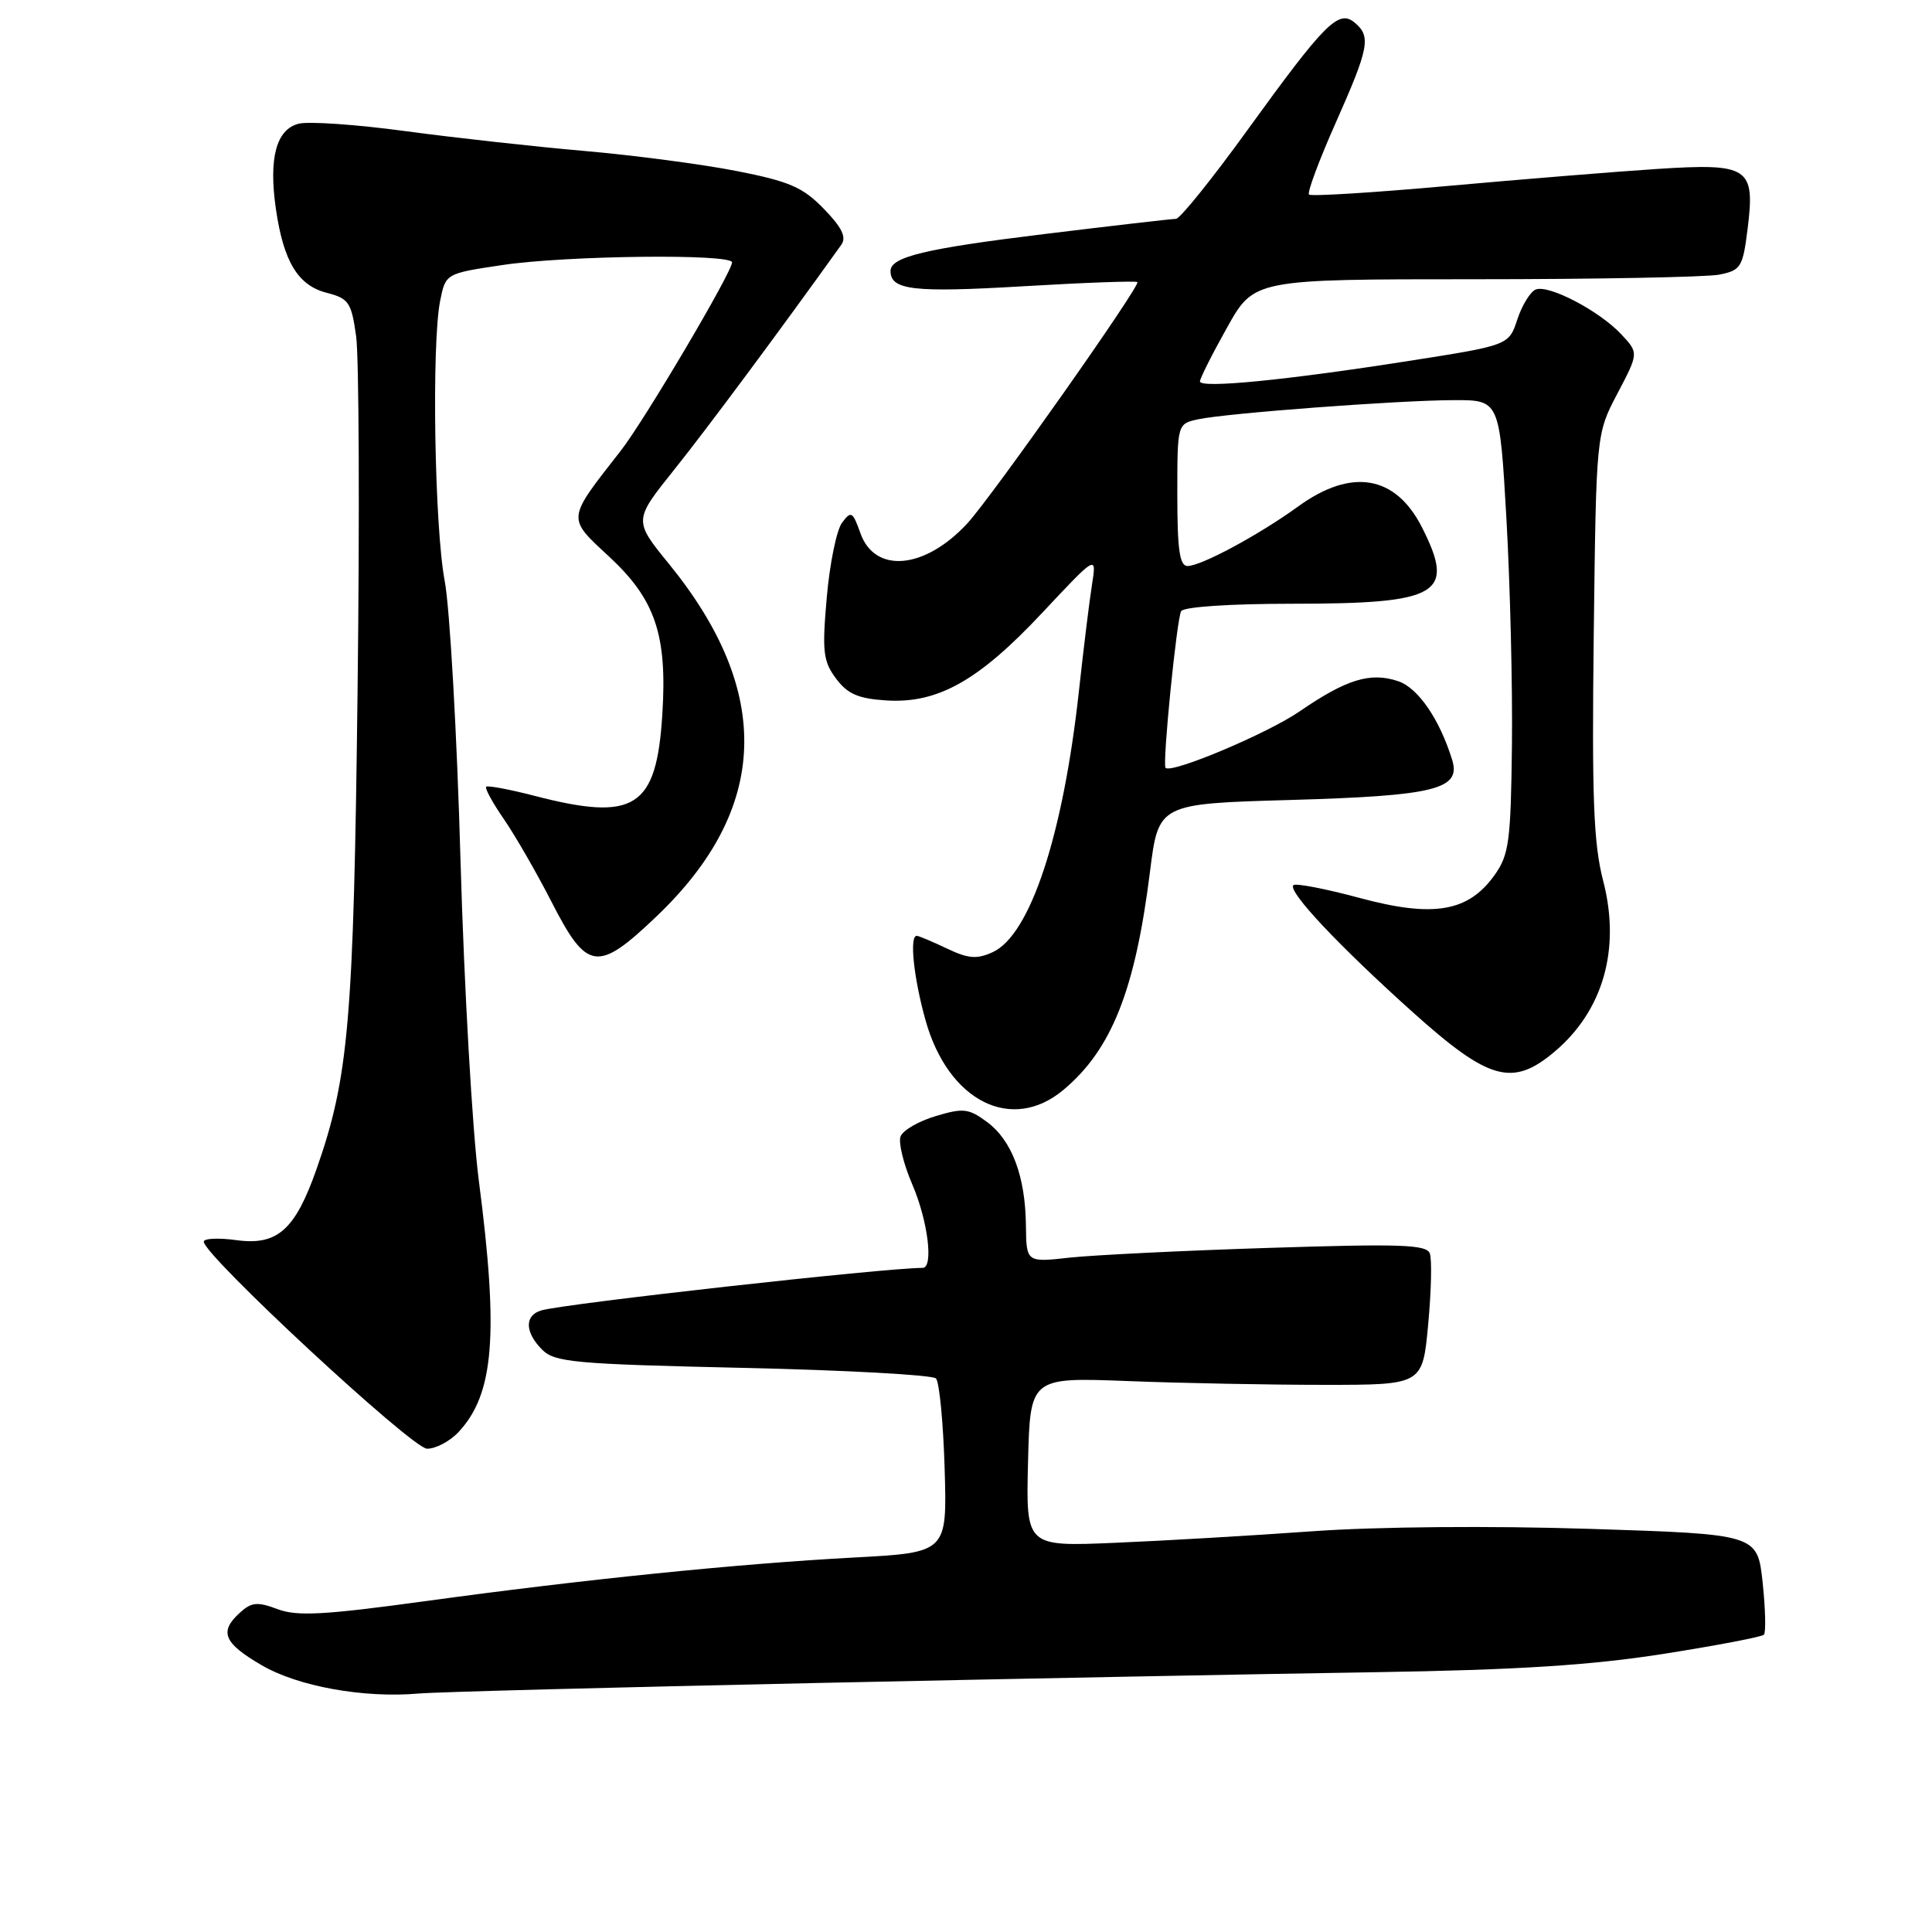 <?xml version="1.0" encoding="UTF-8" standalone="no"?>
<!DOCTYPE svg PUBLIC "-//W3C//DTD SVG 1.1//EN" "http://www.w3.org/Graphics/SVG/1.1/DTD/svg11.dtd" >
<svg xmlns="http://www.w3.org/2000/svg" xmlns:xlink="http://www.w3.org/1999/xlink" version="1.1" viewBox="0 0 256 256">
 <g >
 <path fill="currentColor"
d=" M 108.00 223.01 C 134.68 222.44 167.97 221.79 182.00 221.58 C 201.05 221.28 210.75 220.66 220.35 219.16 C 227.41 218.05 233.43 216.90 233.72 216.61 C 234.01 216.33 233.93 213.21 233.56 209.69 C 232.87 203.29 232.87 203.29 210.60 202.58 C 197.47 202.16 182.42 202.29 173.92 202.90 C 165.99 203.47 154.20 204.16 147.72 204.43 C 135.94 204.93 135.94 204.93 136.22 193.72 C 136.50 182.50 136.50 182.50 149.50 183.00 C 156.65 183.28 168.35 183.50 175.50 183.50 C 188.50 183.50 188.50 183.50 189.24 175.50 C 189.65 171.10 189.75 166.87 189.46 166.09 C 189.03 164.91 185.56 164.79 168.22 165.35 C 156.82 165.71 144.91 166.30 141.75 166.64 C 136.00 167.28 136.00 167.28 135.94 162.39 C 135.87 155.86 134.09 151.12 130.79 148.67 C 128.35 146.87 127.64 146.79 123.98 147.89 C 121.73 148.56 119.64 149.77 119.33 150.58 C 119.02 151.38 119.72 154.25 120.89 156.96 C 122.96 161.78 123.73 168.00 122.25 168.00 C 117.17 168.01 74.93 172.72 71.75 173.63 C 69.48 174.28 69.52 176.52 71.85 178.85 C 73.51 180.51 76.16 180.75 98.45 181.25 C 112.06 181.55 123.57 182.19 124.02 182.65 C 124.47 183.12 124.99 188.50 125.17 194.61 C 125.50 205.72 125.50 205.72 113.16 206.38 C 97.68 207.21 77.25 209.29 56.21 212.18 C 42.91 214.00 39.35 214.19 36.78 213.22 C 34.13 212.22 33.33 212.29 31.81 213.67 C 29.01 216.20 29.61 217.69 34.62 220.62 C 39.45 223.46 48.19 225.04 55.50 224.40 C 57.70 224.20 81.33 223.58 108.00 223.01 Z  M 60.76 189.75 C 65.46 184.73 66.10 176.86 63.45 156.46 C 62.59 149.88 61.50 130.78 61.02 114.00 C 60.55 97.22 59.60 80.58 58.93 77.00 C 57.57 69.85 57.18 45.61 58.32 39.87 C 59.05 36.24 59.05 36.24 66.56 35.12 C 75.07 33.85 97.00 33.60 97.00 34.77 C 97.00 36.06 85.38 55.73 82.25 59.73 C 75.03 68.97 75.08 68.52 80.76 73.80 C 86.85 79.46 88.43 84.18 87.76 94.69 C 86.98 107.09 84.12 108.90 70.78 105.44 C 67.48 104.59 64.62 104.05 64.42 104.25 C 64.22 104.45 65.28 106.39 66.78 108.56 C 68.27 110.73 71.11 115.65 73.08 119.50 C 77.79 128.70 79.17 128.89 87.00 121.42 C 101.93 107.18 102.47 91.70 88.64 74.72 C 83.95 68.96 83.95 68.96 89.34 62.23 C 93.63 56.88 103.57 43.49 111.48 32.43 C 112.19 31.43 111.56 30.14 109.17 27.68 C 106.39 24.81 104.62 24.04 97.61 22.66 C 93.06 21.77 83.97 20.57 77.41 20.00 C 70.86 19.43 60.21 18.25 53.75 17.38 C 47.28 16.50 40.91 16.06 39.58 16.39 C 36.60 17.14 35.58 20.97 36.56 27.70 C 37.57 34.66 39.48 37.81 43.26 38.79 C 46.22 39.55 46.56 40.05 47.19 44.56 C 47.57 47.28 47.66 68.40 47.38 91.50 C 46.86 135.28 46.22 142.74 41.94 154.92 C 39.11 162.97 36.75 165.06 31.36 164.33 C 28.96 164.00 27.00 164.09 27.00 164.53 C 27.00 166.33 54.59 191.92 56.58 191.96 C 57.72 191.98 59.60 190.99 60.76 189.75 Z  M 140.94 144.39 C 147.31 139.04 150.42 131.18 152.38 115.50 C 153.51 106.50 153.51 106.50 171.01 106.00 C 190.14 105.45 193.62 104.59 192.42 100.69 C 190.76 95.32 187.92 91.17 185.29 90.27 C 181.61 89.02 178.42 89.99 172.21 94.26 C 167.94 97.20 155.17 102.57 154.44 101.74 C 154.00 101.24 155.93 81.93 156.51 80.98 C 156.86 80.41 163.02 80.00 171.11 80.00 C 190.79 80.00 192.92 78.75 188.40 69.84 C 184.90 62.97 179.08 61.99 172.04 67.09 C 166.78 70.90 159.16 75.00 157.35 75.00 C 156.31 75.00 156.00 72.83 156.00 65.58 C 156.00 56.16 156.00 56.16 158.75 55.56 C 162.53 54.75 185.14 53.05 192.61 53.02 C 198.71 53.00 198.71 53.00 199.61 68.75 C 200.10 77.41 200.43 90.90 200.34 98.72 C 200.19 111.50 199.96 113.25 198.04 115.95 C 194.55 120.84 189.95 121.62 180.15 118.98 C 175.62 117.76 171.67 117.00 171.38 117.29 C 170.58 118.08 177.37 125.30 187.24 134.16 C 197.30 143.18 200.41 144.05 205.97 139.37 C 212.43 133.93 214.77 125.75 212.43 116.72 C 211.15 111.78 210.92 105.77 211.18 84.08 C 211.50 57.50 211.50 57.50 214.32 52.14 C 217.14 46.77 217.14 46.77 214.82 44.29 C 211.93 41.20 205.24 37.69 203.50 38.36 C 202.79 38.64 201.69 40.41 201.06 42.31 C 199.93 45.75 199.93 45.75 186.71 47.82 C 170.48 50.37 159.00 51.50 159.00 50.54 C 159.00 50.15 160.61 46.94 162.59 43.41 C 166.17 37.00 166.17 37.00 195.46 37.00 C 211.57 37.00 226.13 36.72 227.82 36.39 C 230.67 35.82 230.93 35.40 231.56 30.38 C 232.59 22.15 231.76 21.60 219.52 22.39 C 214.01 22.75 201.49 23.77 191.71 24.65 C 181.93 25.53 173.71 26.04 173.45 25.78 C 173.19 25.52 174.78 21.24 176.99 16.27 C 181.43 6.27 181.70 4.82 179.48 2.98 C 177.36 1.23 175.56 3.04 165.28 17.25 C 160.61 23.71 156.35 29.00 155.82 29.00 C 155.29 29.00 147.41 29.91 138.32 31.02 C 122.54 32.95 118.00 34.04 118.00 35.91 C 118.00 38.44 121.04 38.79 135.44 37.94 C 143.66 37.45 150.53 37.20 150.71 37.38 C 151.16 37.83 131.38 65.89 128.16 69.37 C 122.53 75.45 115.92 76.04 114.01 70.65 C 112.98 67.76 112.78 67.65 111.57 69.27 C 110.85 70.24 109.94 74.69 109.55 79.17 C 108.92 86.32 109.07 87.62 110.77 89.90 C 112.29 91.95 113.71 92.57 117.42 92.81 C 124.25 93.25 129.67 90.21 138.13 81.17 C 145.32 73.50 145.32 73.50 144.69 77.50 C 144.34 79.70 143.57 86.00 142.97 91.50 C 140.88 110.65 136.51 123.90 131.53 126.17 C 129.43 127.13 128.29 127.03 125.44 125.67 C 123.51 124.75 121.72 124.00 121.47 124.00 C 120.48 124.00 121.07 129.61 122.64 135.20 C 125.65 145.94 134.08 150.17 140.94 144.39 Z "/>
</g>
</svg>